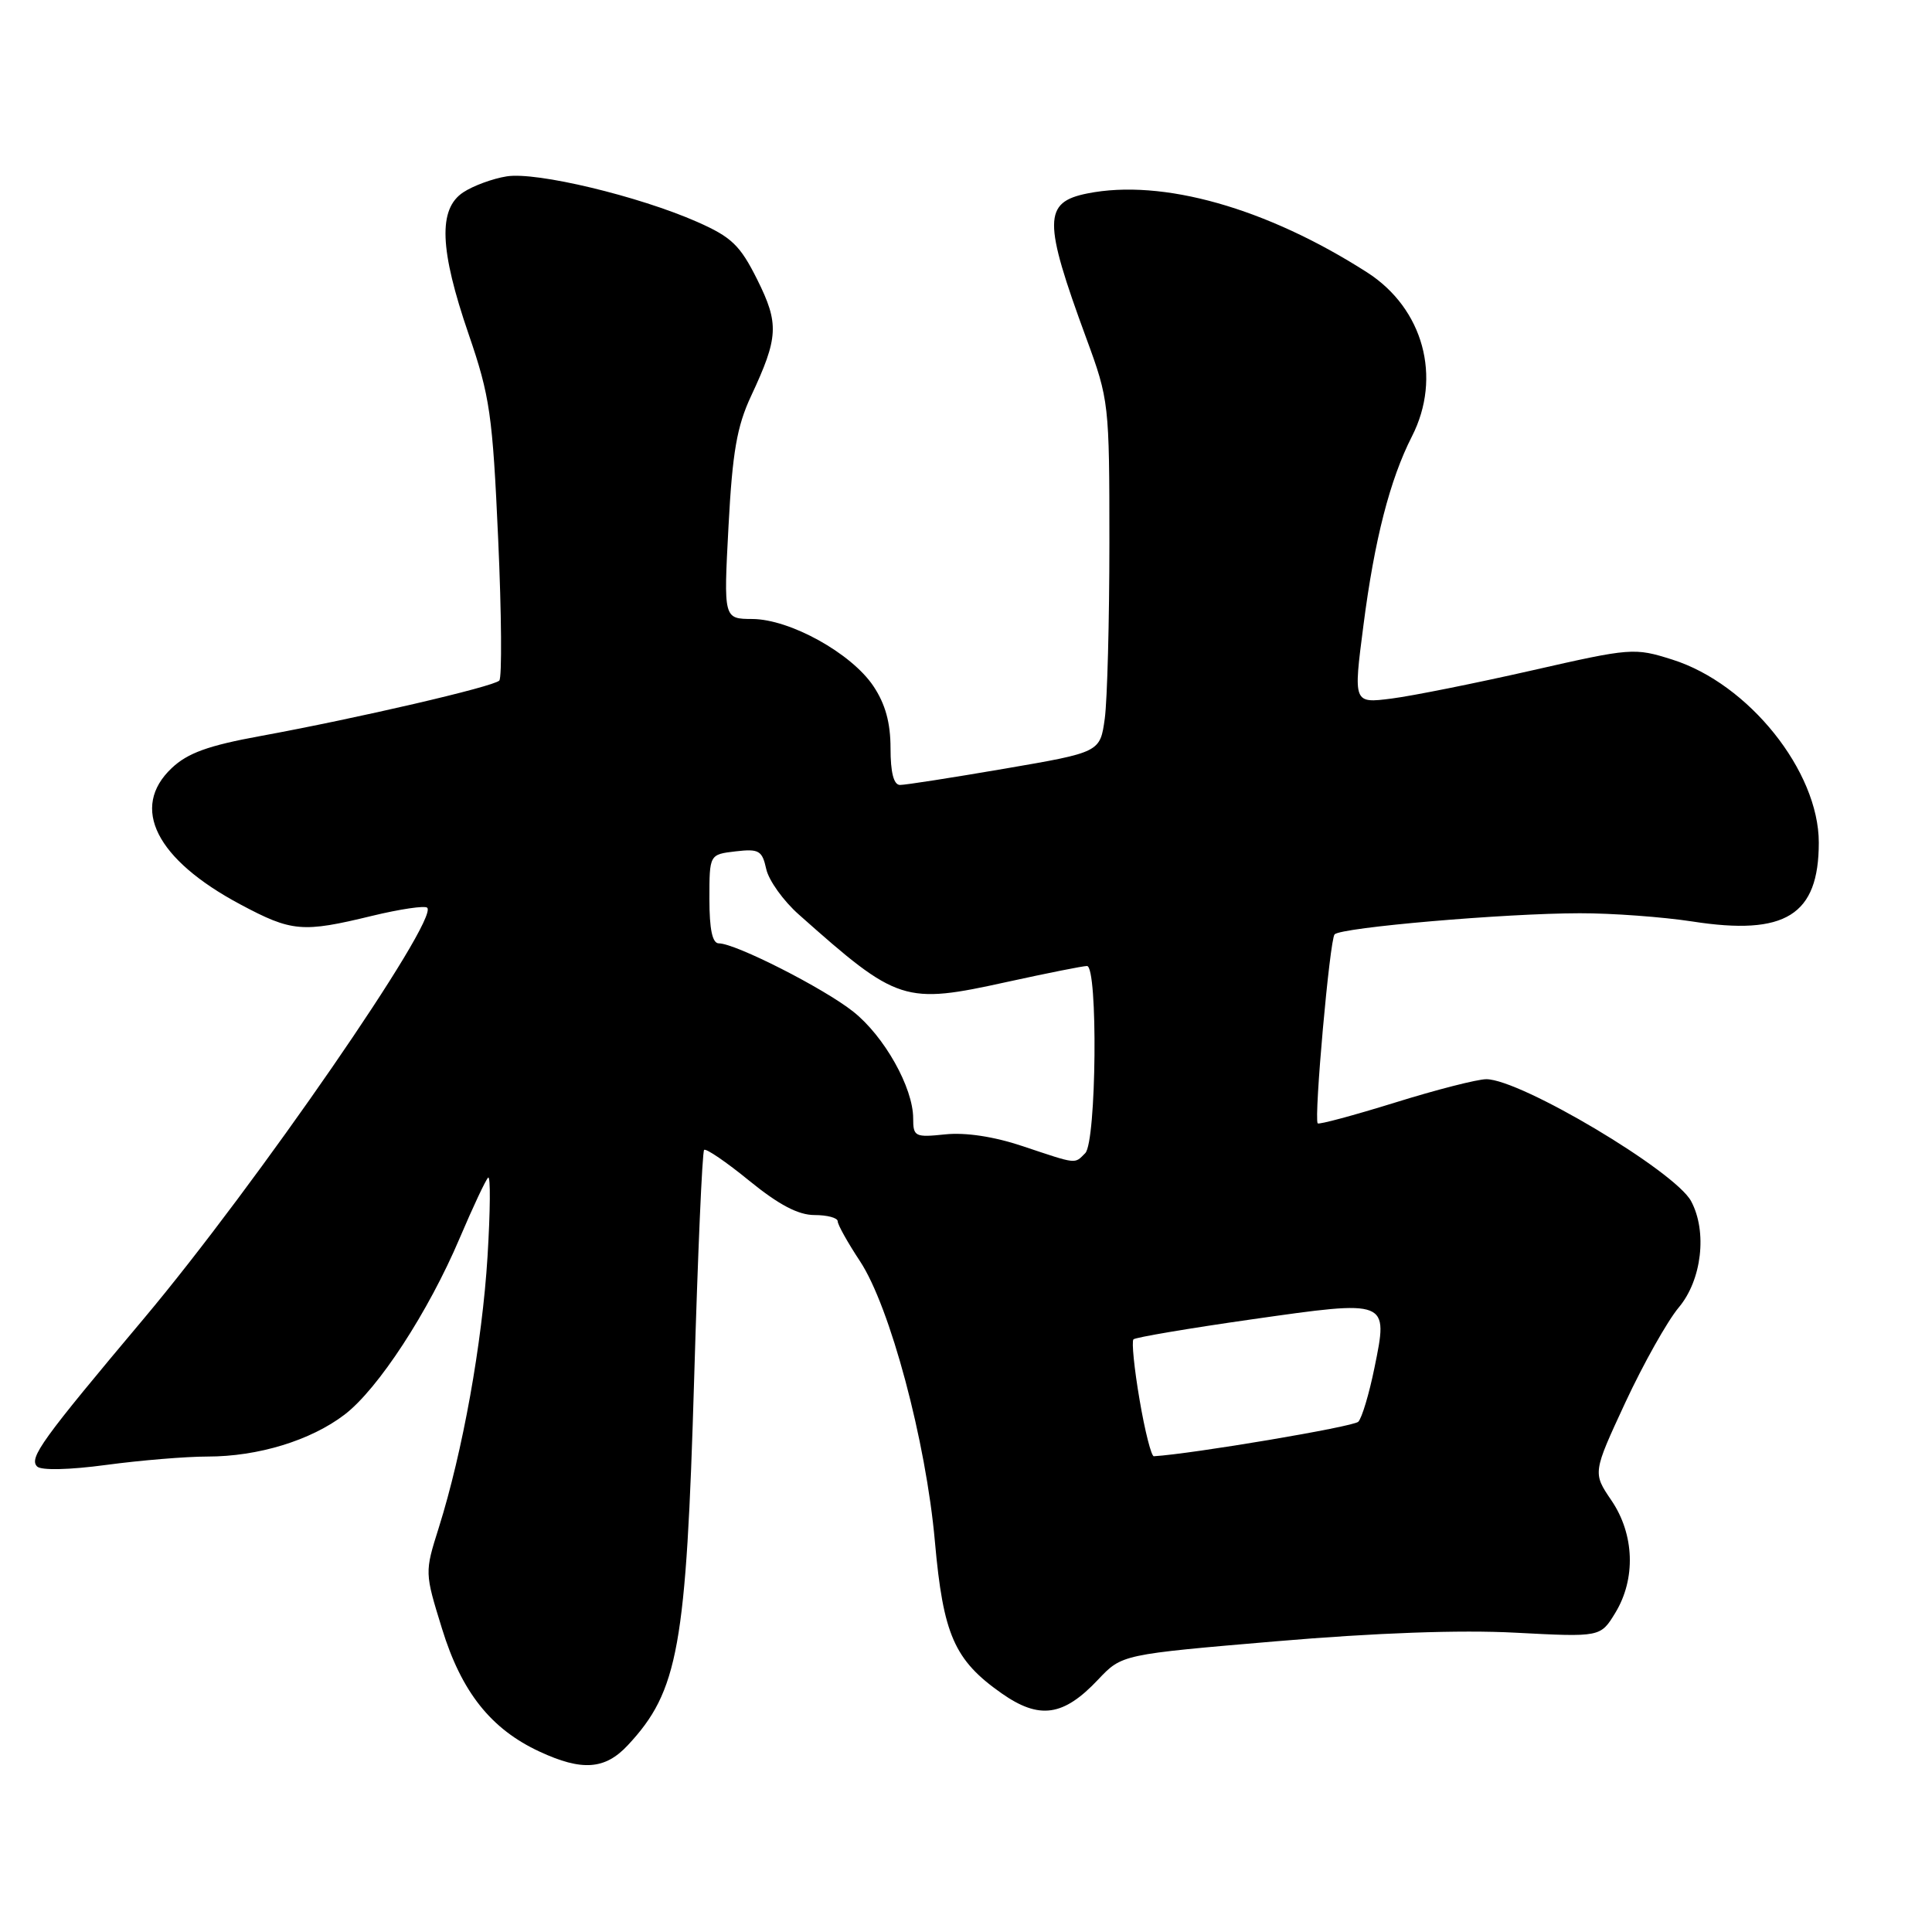 <?xml version="1.0" encoding="UTF-8" standalone="no"?>
<!DOCTYPE svg PUBLIC "-//W3C//DTD SVG 1.1//EN" "http://www.w3.org/Graphics/SVG/1.1/DTD/svg11.dtd" >
<svg xmlns="http://www.w3.org/2000/svg" xmlns:xlink="http://www.w3.org/1999/xlink" version="1.1" viewBox="0 0 256 256">
 <g >
 <path fill="currentColor"
d=" M 83.19 231.25 C 89.88 224.08 90.93 218.26 91.98 182.66 C 92.46 166.24 93.05 152.61 93.30 152.37 C 93.54 152.13 96.24 153.97 99.30 156.47 C 103.21 159.65 105.78 161.00 107.93 161.00 C 109.62 161.00 111.00 161.37 111.00 161.83 C 111.00 162.28 112.33 164.66 113.95 167.11 C 117.93 173.13 122.70 190.96 123.88 204.27 C 124.98 216.61 126.45 219.97 132.71 224.37 C 137.73 227.89 140.91 227.44 145.52 222.54 C 148.66 219.22 148.66 219.22 169.08 217.48 C 182.23 216.36 193.52 215.95 200.79 216.34 C 212.07 216.93 212.07 216.93 214.03 213.72 C 216.78 209.21 216.58 203.31 213.52 198.81 C 211.04 195.16 211.04 195.16 215.37 185.83 C 217.76 180.70 220.94 175.04 222.44 173.25 C 225.50 169.62 226.25 163.20 224.08 159.16 C 221.96 155.19 201.48 143.00 196.94 143.00 C 195.77 143.00 190.32 144.39 184.84 146.10 C 179.35 147.80 174.75 149.04 174.60 148.85 C 174.09 148.16 176.20 124.48 176.84 123.81 C 177.71 122.89 199.42 121.02 209.31 121.01 C 213.60 121.00 220.32 121.50 224.24 122.10 C 236.59 124.02 241.00 121.27 241.00 111.65 C 241.00 102.19 231.71 90.59 221.59 87.40 C 216.56 85.81 216.15 85.84 202.97 88.84 C 195.56 90.52 187.21 92.20 184.41 92.56 C 179.32 93.21 179.32 93.21 180.66 82.88 C 182.12 71.52 184.17 63.55 187.09 57.82 C 191.09 49.98 188.60 40.88 181.16 36.10 C 167.82 27.55 154.01 23.65 144.09 25.63 C 138.23 26.80 138.21 29.23 143.94 44.82 C 146.95 53.00 147.00 53.46 147.00 71.93 C 147.00 82.27 146.72 92.74 146.39 95.20 C 145.77 99.68 145.77 99.68 133.14 101.85 C 126.19 103.04 119.94 104.02 119.25 104.01 C 118.42 104.00 118.00 102.36 118.00 99.15 C 118.00 95.76 117.31 93.27 115.72 90.90 C 112.80 86.55 104.68 82.05 99.69 82.02 C 95.88 82.00 95.88 82.00 96.53 69.75 C 97.05 59.94 97.64 56.51 99.51 52.50 C 103.16 44.69 103.26 42.91 100.33 37.03 C 98.07 32.51 96.95 31.42 92.40 29.41 C 84.65 25.99 71.06 22.73 67.14 23.37 C 65.30 23.66 62.71 24.61 61.39 25.48 C 58.04 27.68 58.24 33.05 62.10 44.29 C 64.92 52.50 65.27 54.96 66.01 71.41 C 66.46 81.36 66.52 89.81 66.16 90.18 C 65.38 90.99 47.32 95.18 34.50 97.53 C 27.59 98.79 24.86 99.78 22.75 101.78 C 17.21 107.01 20.67 113.88 31.85 119.84 C 38.67 123.48 40.06 123.60 49.28 121.36 C 53.00 120.46 56.30 119.97 56.61 120.28 C 58.18 121.85 33.89 157.06 19.10 174.67 C 5.54 190.80 3.80 193.20 4.92 194.32 C 5.45 194.85 9.17 194.77 14.07 194.11 C 18.61 193.50 24.65 193.00 27.50 193.00 C 34.20 193.00 41.17 190.87 45.65 187.45 C 50.09 184.07 56.77 173.83 60.92 164.04 C 62.67 159.93 64.36 156.33 64.68 156.04 C 65.01 155.74 64.97 160.45 64.60 166.50 C 63.89 178.00 61.31 192.35 58.14 202.43 C 56.27 208.36 56.27 208.37 58.57 215.81 C 61.15 224.20 65.05 229.11 71.50 232.10 C 77.12 234.71 80.17 234.49 83.19 231.25 Z  M 151.00 185.48 C 150.29 181.34 149.93 177.74 150.19 177.47 C 150.46 177.21 157.51 176.01 165.87 174.82 C 184.06 172.23 183.97 172.19 182.12 181.25 C 181.42 184.69 180.46 187.90 179.98 188.39 C 179.35 189.05 158.00 192.65 152.89 192.96 C 152.56 192.98 151.70 189.62 151.00 185.48 Z  M 135.50 151.87 C 131.72 150.60 127.93 150.03 125.25 150.31 C 121.24 150.73 121.00 150.61 121.00 148.19 C 121.00 144.12 117.17 137.30 113.05 134.04 C 109.13 130.93 97.45 125.00 95.25 125.00 C 94.39 125.00 94.00 123.15 94.00 119.11 C 94.00 113.22 94.00 113.22 97.47 112.81 C 100.57 112.45 100.99 112.70 101.53 115.15 C 101.86 116.66 103.81 119.38 105.86 121.19 C 118.98 132.85 119.80 133.11 133.49 130.10 C 138.75 128.95 143.49 128.00 144.03 128.00 C 145.50 128.00 145.29 151.31 143.80 152.80 C 142.34 154.26 142.81 154.31 135.50 151.87 Z "/>
</g>
</svg>